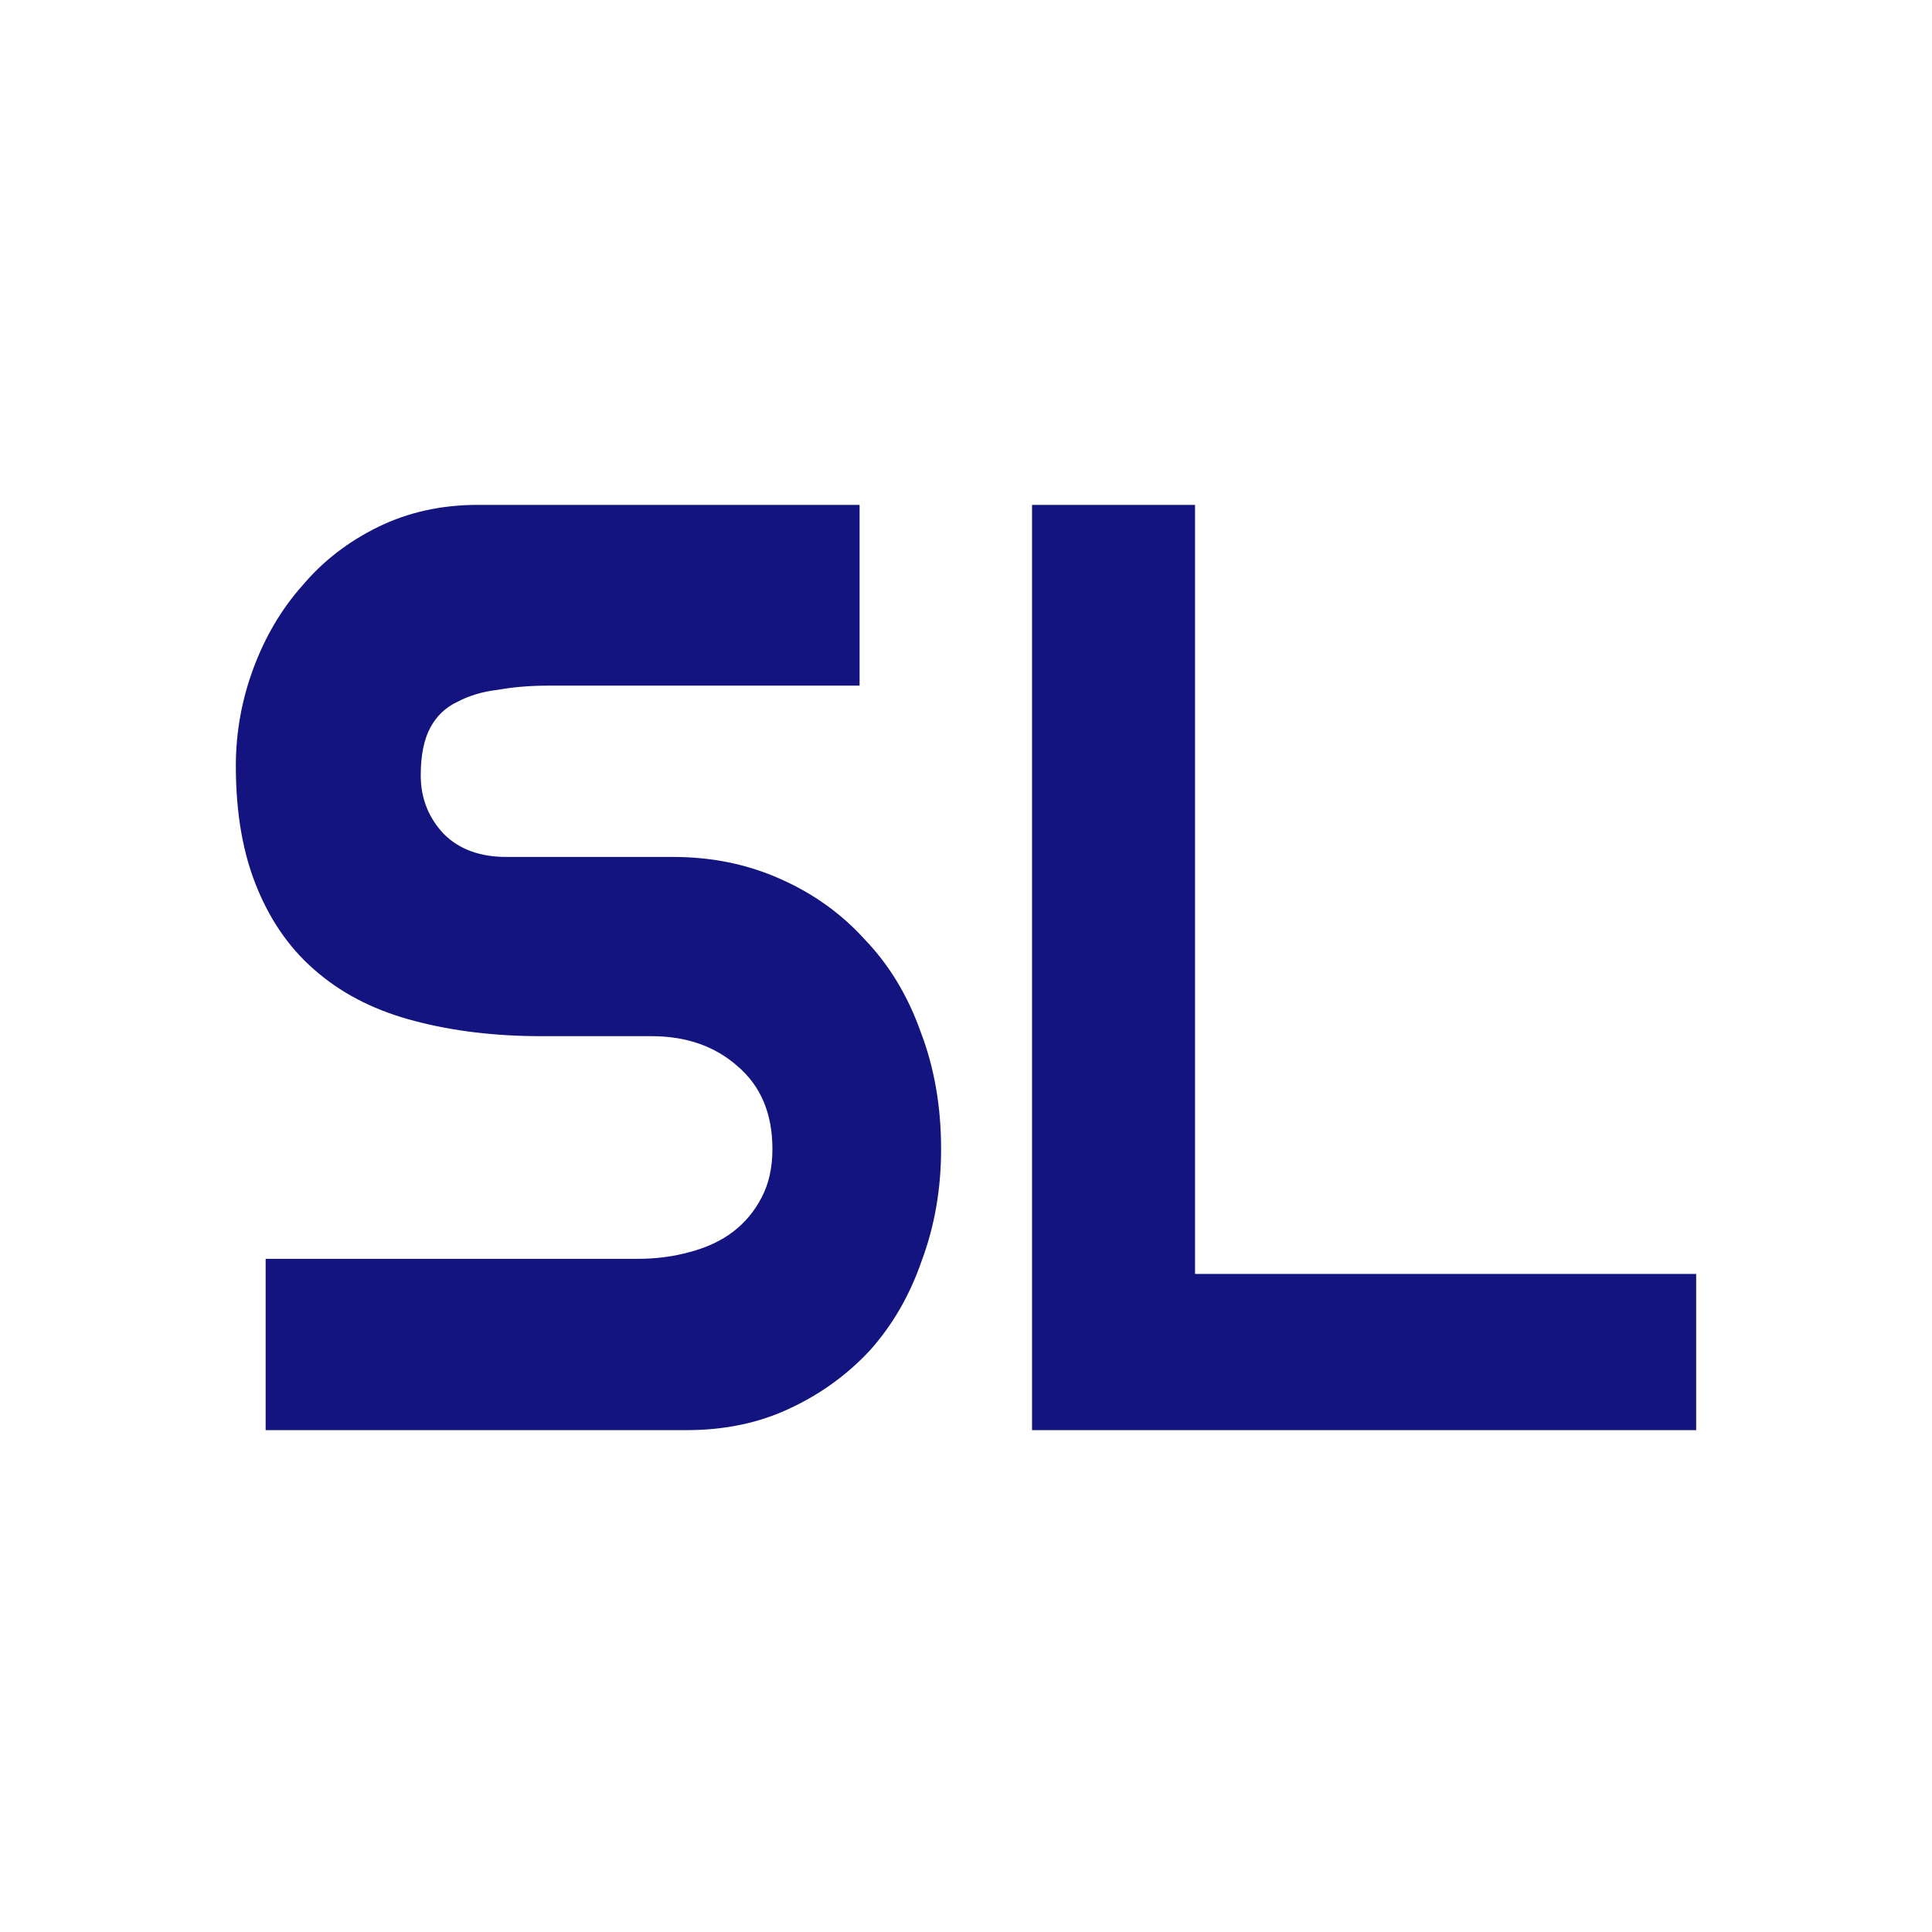 <svg version="1.2" xmlns="http://www.w3.org/2000/svg" viewBox="0 0 512 512" width="512" height="512">
	<title>SL23_blue_on_transparent</title>
	<style>
		.s0 { fill: #131480 } 
	</style>
	<path id="SL" class="s0" aria-label="SL"  d="m134.2 227.1h44.2q15.2 0 28.1 5.7 13.3 5.8 22.7 16.2 9.7 10.1 14.8 24.5 5.4 14.1 5.4 31 0 15.8-5.1 29.5-4.7 13.7-13.7 23.8-9 9.7-21.2 15.4-12.2 5.8-27.4 5.8h-111.6v-45.4h98.7q7.2 0 13.7-1.8 6.8-1.8 11.5-5.4 4.7-3.6 7.5-9 2.9-5.4 2.9-12.9 0-14.1-9.3-22-9-7.9-22.7-7.9h-29.2q-18.3 0-33.5-4-15.1-3.9-25.5-12.6-10.5-8.6-16.2-22.3-5.8-13.7-5.8-32.7 0-13.4 4.7-26 4.7-12.6 13-21.9 8.2-9.7 20.1-15.5 11.9-5.8 26.3-5.8h101.2v47.9h-82.5q-7.2 0-13.3 1.1-6.1 0.7-10.8 3.2-4.7 2.2-7.2 6.9-2.5 4.7-2.5 12.6 0 9 6.1 15.5 6.1 6.1 16.6 6.1zm182.5-93.3v203.8h132.8v41.4h-176v-245.2z"/>
</svg>